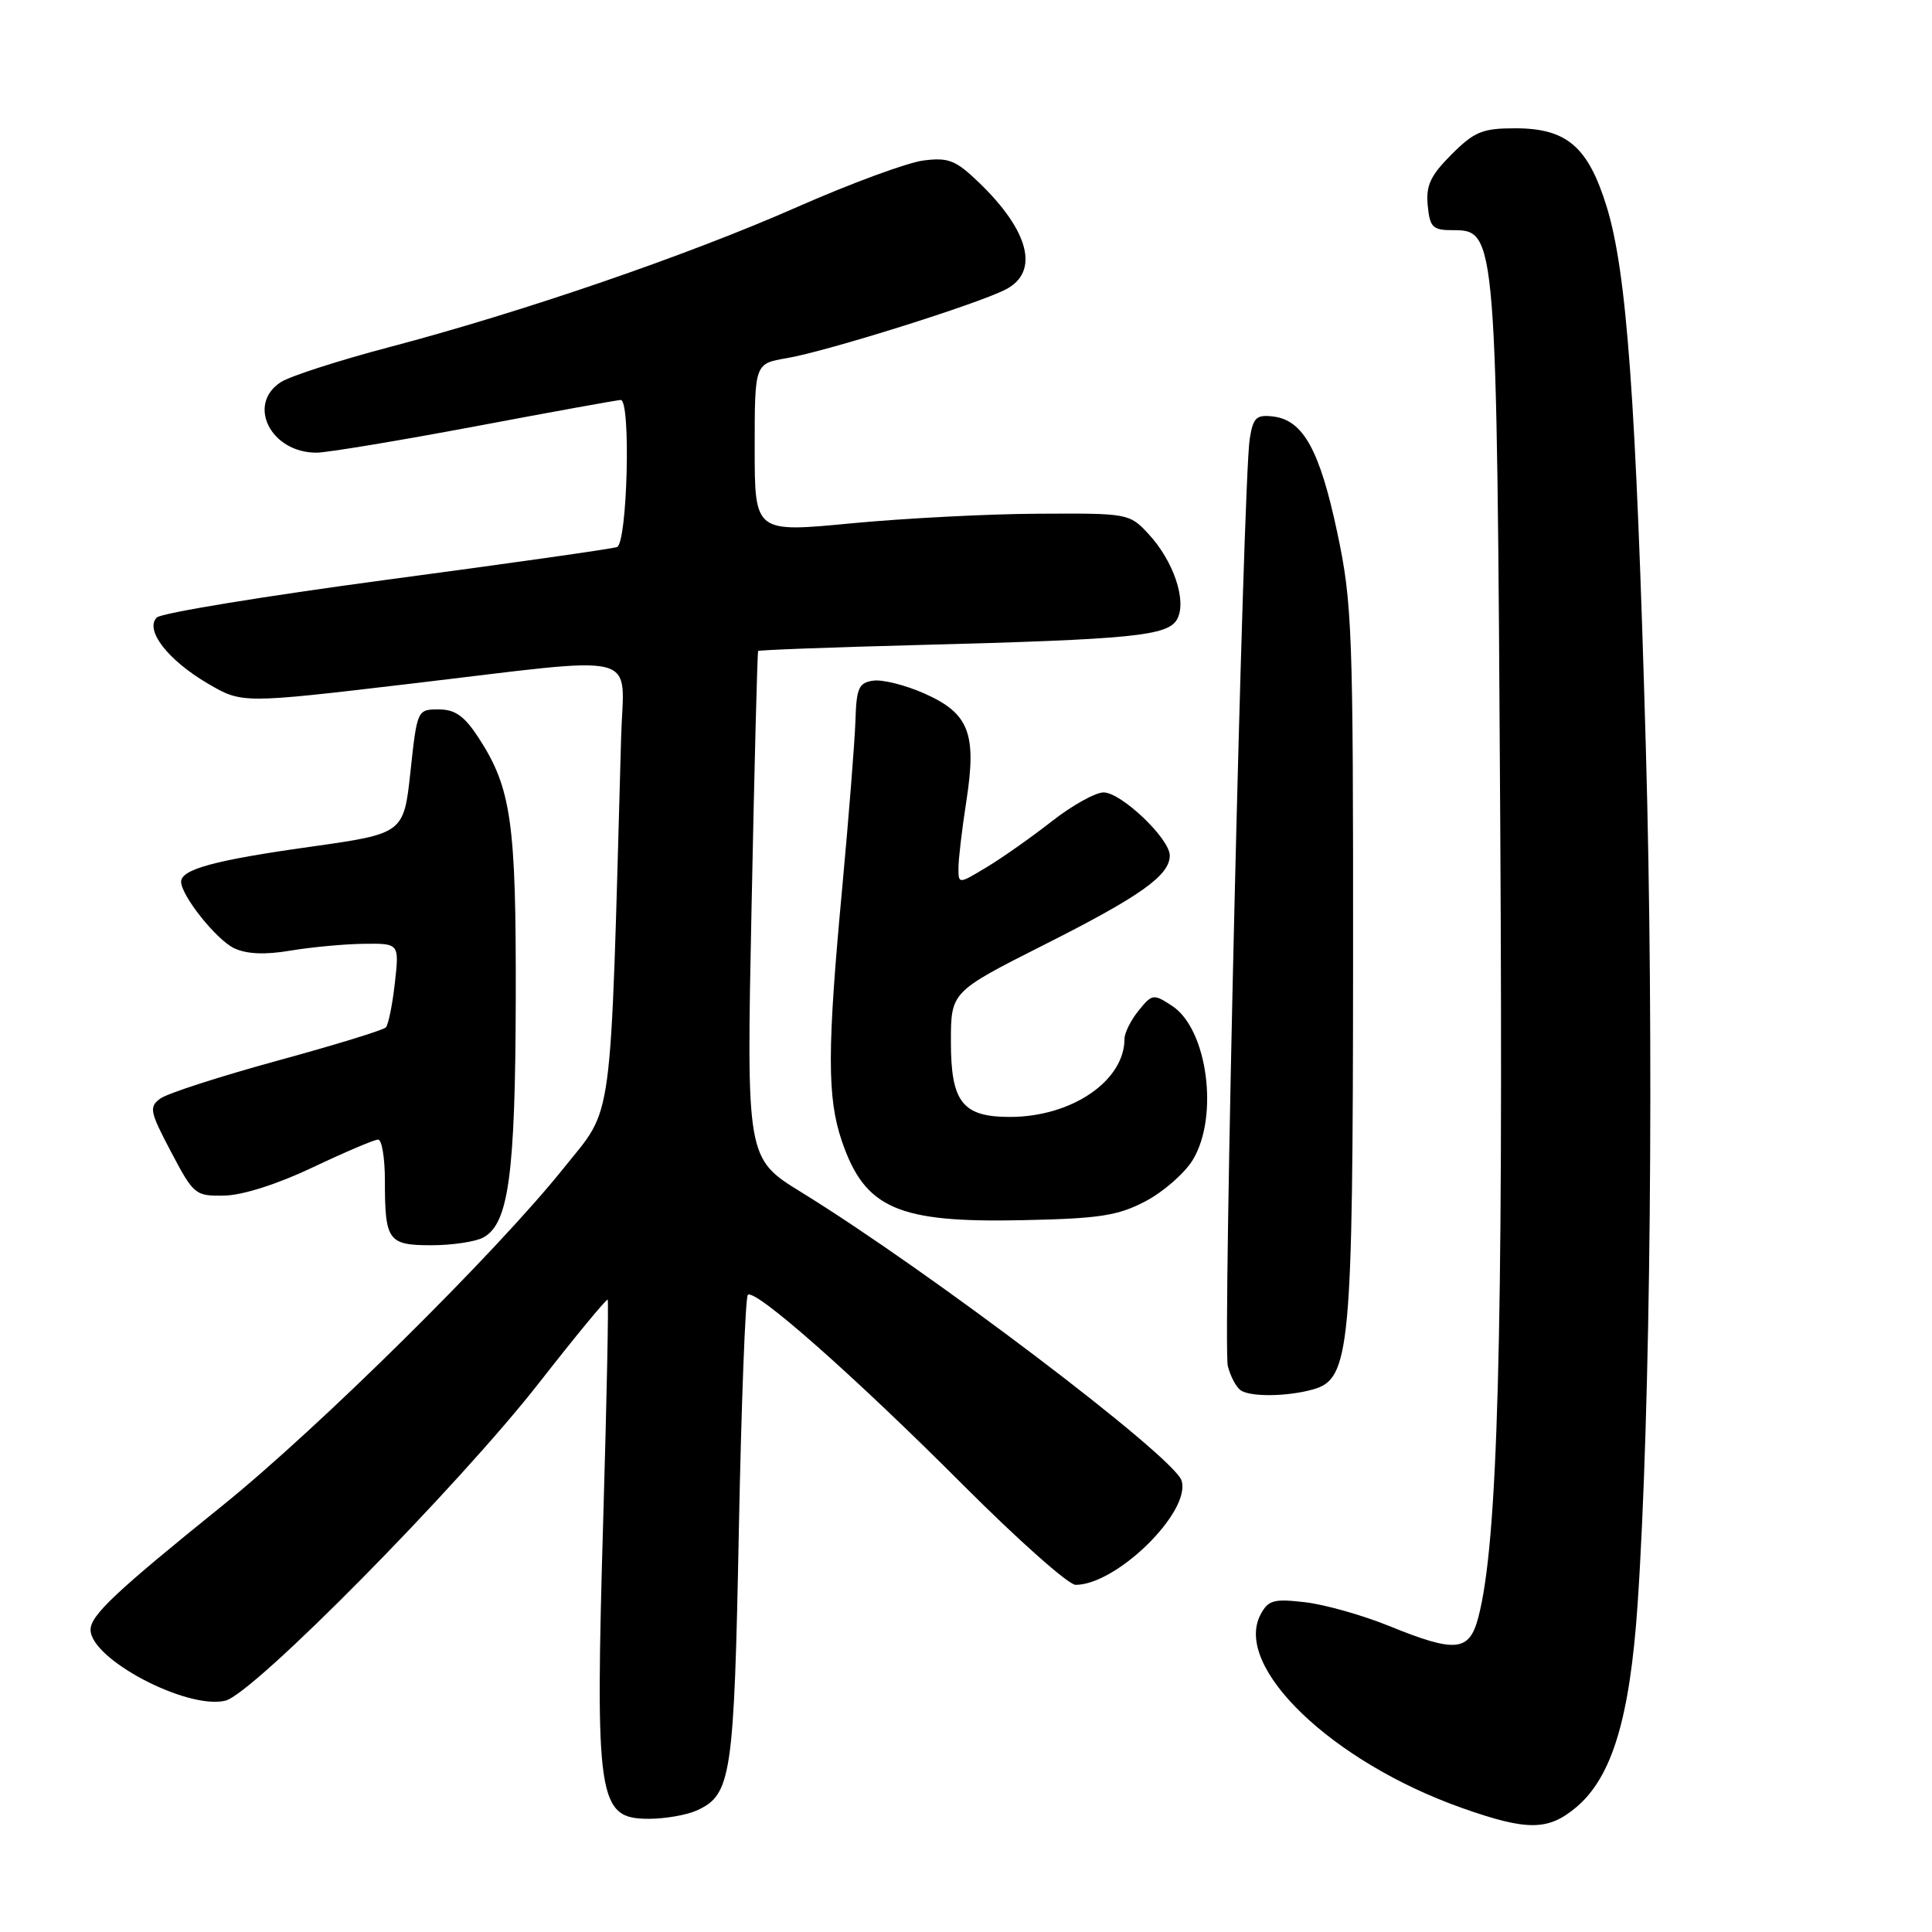 <?xml version="1.0" encoding="UTF-8" standalone="no"?>
<!DOCTYPE svg PUBLIC "-//W3C//DTD SVG 1.1//EN" "http://www.w3.org/Graphics/SVG/1.1/DTD/svg11.dtd" >
<svg xmlns="http://www.w3.org/2000/svg" xmlns:xlink="http://www.w3.org/1999/xlink" version="1.1" viewBox="0 0 256 256">
 <g >
 <path fill="currentColor"
d=" M 208.87 239.46 C 213.60 235.47 215.96 227.68 216.99 212.59 C 218.71 187.27 219.19 138.12 218.08 99.00 C 216.78 52.83 215.56 36.03 212.89 27.38 C 210.43 19.42 207.60 17.00 200.77 17.00 C 196.43 17.00 195.36 17.44 192.33 20.47 C 189.55 23.25 188.93 24.57 189.18 27.22 C 189.46 30.13 189.84 30.50 192.49 30.50 C 198.31 30.50 198.32 30.69 198.79 109.00 C 199.20 177.88 198.47 204.38 195.90 214.25 C 194.70 218.87 192.93 219.05 184.04 215.44 C 180.57 214.03 175.59 212.62 172.97 212.31 C 168.79 211.82 168.06 212.01 167.04 213.92 C 163.34 220.85 176.50 233.49 193.76 239.58 C 202.37 242.62 205.14 242.60 208.87 239.46 Z  M 92.34 239.89 C 96.91 237.81 97.27 235.41 97.90 202.83 C 98.23 185.97 98.77 171.90 99.09 171.58 C 100.00 170.66 113.23 182.35 127.70 196.85 C 134.92 204.08 141.59 210.00 142.52 210.00 C 147.98 210.00 157.86 200.27 156.56 196.18 C 155.55 193.00 123.12 168.41 106.20 157.99 C 98.90 153.50 98.90 153.50 99.59 120.00 C 99.96 101.57 100.35 86.39 100.46 86.26 C 100.56 86.13 110.07 85.77 121.58 85.47 C 150.26 84.72 154.79 84.26 155.99 82.02 C 157.28 79.60 155.50 74.33 152.18 70.75 C 149.66 68.03 149.48 68.00 137.56 68.07 C 130.93 68.10 119.76 68.68 112.75 69.35 C 100.00 70.57 100.00 70.57 100.00 59.37 C 100.00 48.18 100.00 48.18 104.24 47.46 C 109.47 46.58 129.50 40.30 133.25 38.36 C 137.77 36.04 136.41 30.61 129.67 24.14 C 126.63 21.22 125.66 20.84 122.34 21.27 C 120.23 21.54 112.71 24.31 105.63 27.43 C 91.08 33.85 69.25 41.34 51.50 46.02 C 44.90 47.76 38.49 49.83 37.25 50.61 C 32.62 53.56 35.88 60.02 41.97 59.98 C 43.36 59.97 52.83 58.40 63.00 56.49 C 73.17 54.57 81.84 53.00 82.25 53.00 C 83.62 53.00 83.13 72.02 81.75 72.49 C 81.06 72.73 67.30 74.68 51.18 76.83 C 35.05 78.99 21.37 81.23 20.78 81.82 C 19.14 83.46 22.23 87.46 27.53 90.57 C 32.07 93.23 32.07 93.23 54.28 90.61 C 85.75 86.90 82.62 86.10 82.30 97.75 C 80.82 150.50 81.37 146.42 74.65 154.83 C 65.79 165.91 42.27 189.17 29.50 199.48 C 15.33 210.91 12.00 214.04 12.00 215.95 C 12.00 219.85 24.78 226.57 29.86 225.35 C 33.58 224.45 60.69 196.98 71.45 183.21 C 76.29 177.01 80.38 172.06 80.52 172.21 C 80.66 172.37 80.40 185.32 79.94 201.00 C 78.84 238.62 79.20 241.00 85.99 241.00 C 88.14 241.00 91.00 240.50 92.34 239.89 Z  M 173.97 184.11 C 178.91 182.73 179.26 179.00 179.29 127.50 C 179.31 83.39 179.18 79.89 177.19 70.54 C 174.87 59.63 172.68 55.67 168.71 55.19 C 166.46 54.92 166.04 55.32 165.59 58.19 C 164.72 63.75 162.01 178.33 162.69 181.00 C 163.04 182.38 163.81 183.83 164.41 184.23 C 165.72 185.12 170.57 185.06 173.97 184.11 Z  M 64.03 163.98 C 67.39 162.19 68.28 155.66 68.34 132.50 C 68.40 108.94 67.76 104.44 63.41 97.75 C 61.53 94.87 60.31 94.00 58.12 94.00 C 55.30 94.00 55.27 94.06 54.39 102.23 C 53.50 110.46 53.50 110.46 41.00 112.22 C 28.50 113.97 24.00 115.19 24.00 116.83 C 24.00 118.67 28.69 124.55 31.04 125.65 C 32.70 126.43 35.13 126.53 38.50 125.96 C 41.25 125.50 45.62 125.09 48.20 125.06 C 52.91 125.00 52.91 125.00 52.32 130.25 C 52.00 133.14 51.46 135.79 51.12 136.14 C 50.78 136.50 44.30 138.49 36.71 140.56 C 29.13 142.64 22.17 144.88 21.25 145.56 C 19.72 146.68 19.84 147.27 22.67 152.64 C 25.67 158.33 25.88 158.50 29.75 158.42 C 32.14 158.38 36.83 156.88 41.47 154.67 C 45.73 152.65 49.61 151.00 50.10 151.00 C 50.60 151.00 51.00 153.44 51.00 156.42 C 51.00 164.42 51.42 165.00 57.17 165.00 C 59.90 165.00 62.99 164.54 64.03 163.98 Z  M 151.79 159.17 C 154.15 157.93 156.96 155.47 158.04 153.71 C 161.55 147.95 160.00 136.36 155.32 133.29 C 152.84 131.66 152.67 131.69 150.87 133.91 C 149.84 135.18 149.00 136.87 149.00 137.66 C 149.00 143.23 141.99 148.00 133.81 148.00 C 127.54 148.00 126.00 146.04 126.00 138.06 C 126.00 131.43 126.00 131.43 138.31 125.21 C 151.13 118.75 155.00 116.00 155.00 113.36 C 155.00 111.13 148.57 105.00 146.23 105.00 C 145.15 105.00 142.06 106.72 139.38 108.82 C 136.70 110.92 132.81 113.66 130.75 114.90 C 127.00 117.16 127.00 117.16 127.00 115.02 C 127.00 113.85 127.47 109.84 128.05 106.13 C 129.44 97.16 128.40 94.51 122.46 91.88 C 119.97 90.78 116.93 90.01 115.71 90.19 C 113.79 90.46 113.48 91.16 113.35 95.50 C 113.26 98.25 112.47 108.21 111.60 117.63 C 109.60 139.04 109.59 145.45 111.55 151.20 C 114.60 160.14 118.94 162.04 135.50 161.68 C 145.70 161.47 148.14 161.09 151.79 159.17 Z "/>
</g>
</svg>